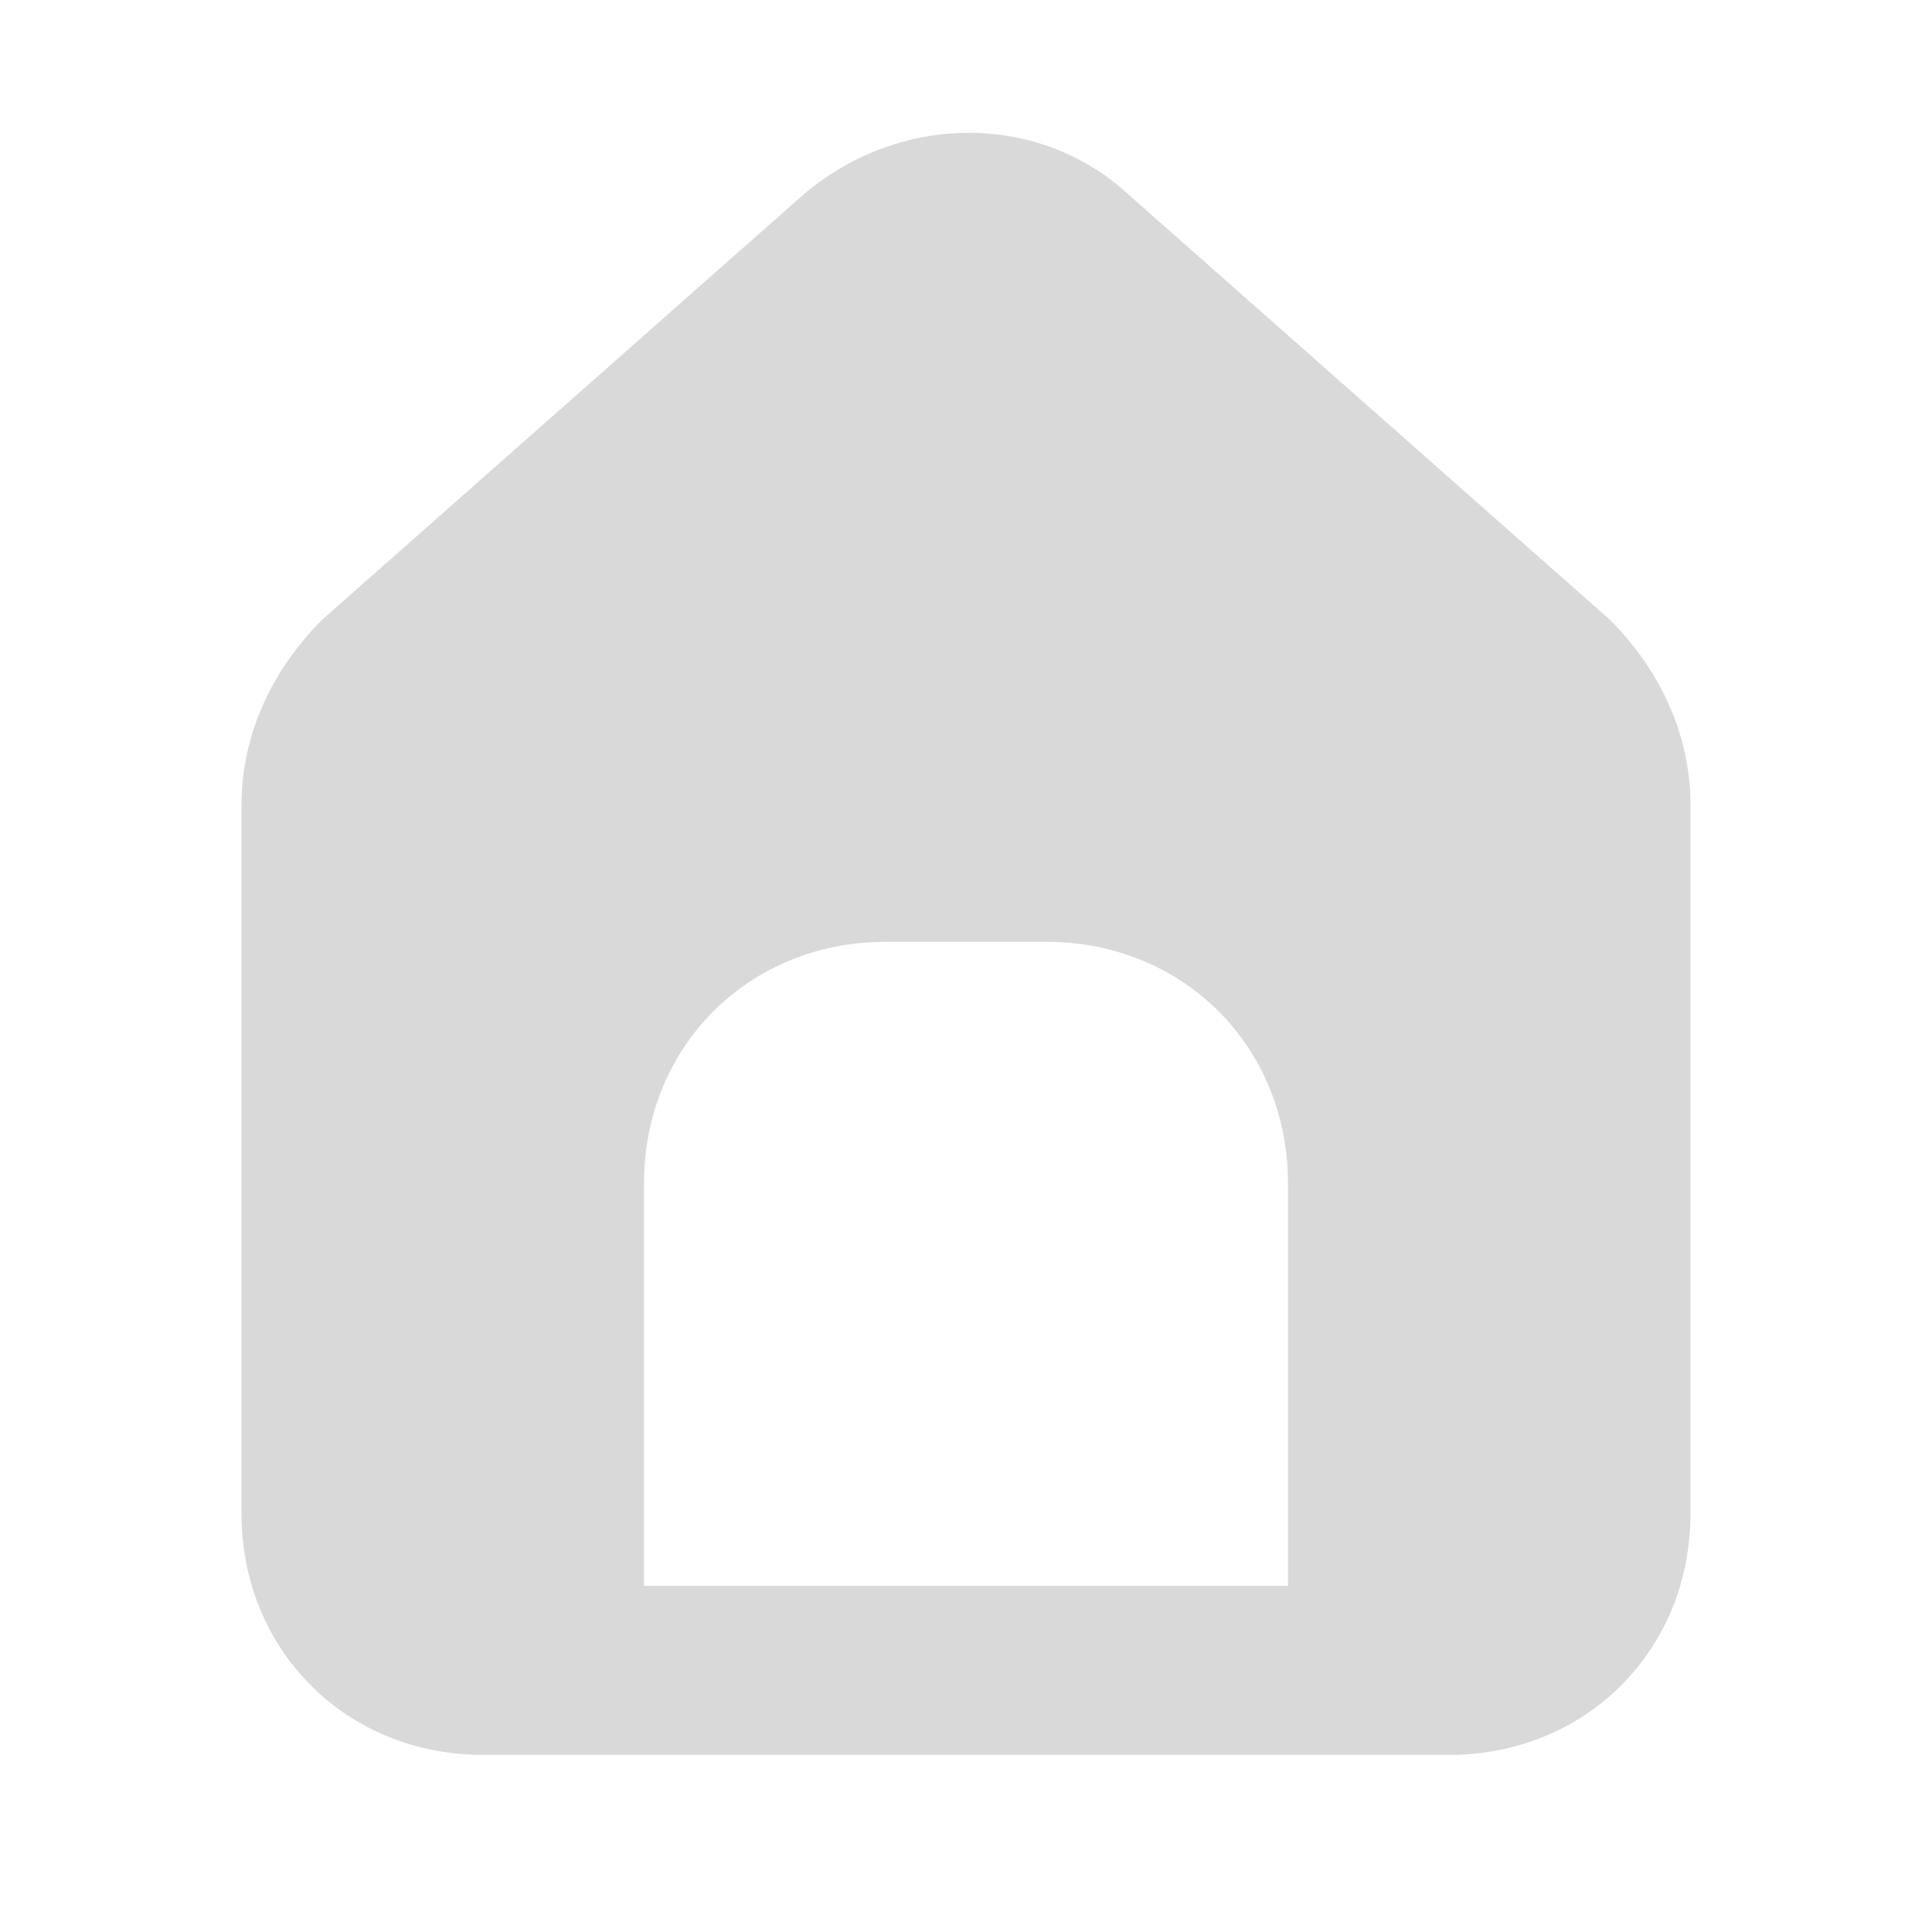 <svg width="24" height="24" viewBox="0 0 24 24" fill="none" xmlns="http://www.w3.org/2000/svg">
<path d="M20 7.7L14 2.4C12.9 1.4 11.2 1.4 10 2.4L4 7.7C3.4 8.3 3 9.1 3 10V18.8C3 20.5 4.3 21.8 6 21.8H18C19.7 21.8 21 20.5 21 18.8V10C21 9.1 20.6 8.3 20 7.7ZM16 19.7H8V14.7C8 13 9.3 11.7 11 11.7H13C14.7 11.7 16 13 16 14.7V19.7Z" fill="#D9D9D9"/>
</svg>
